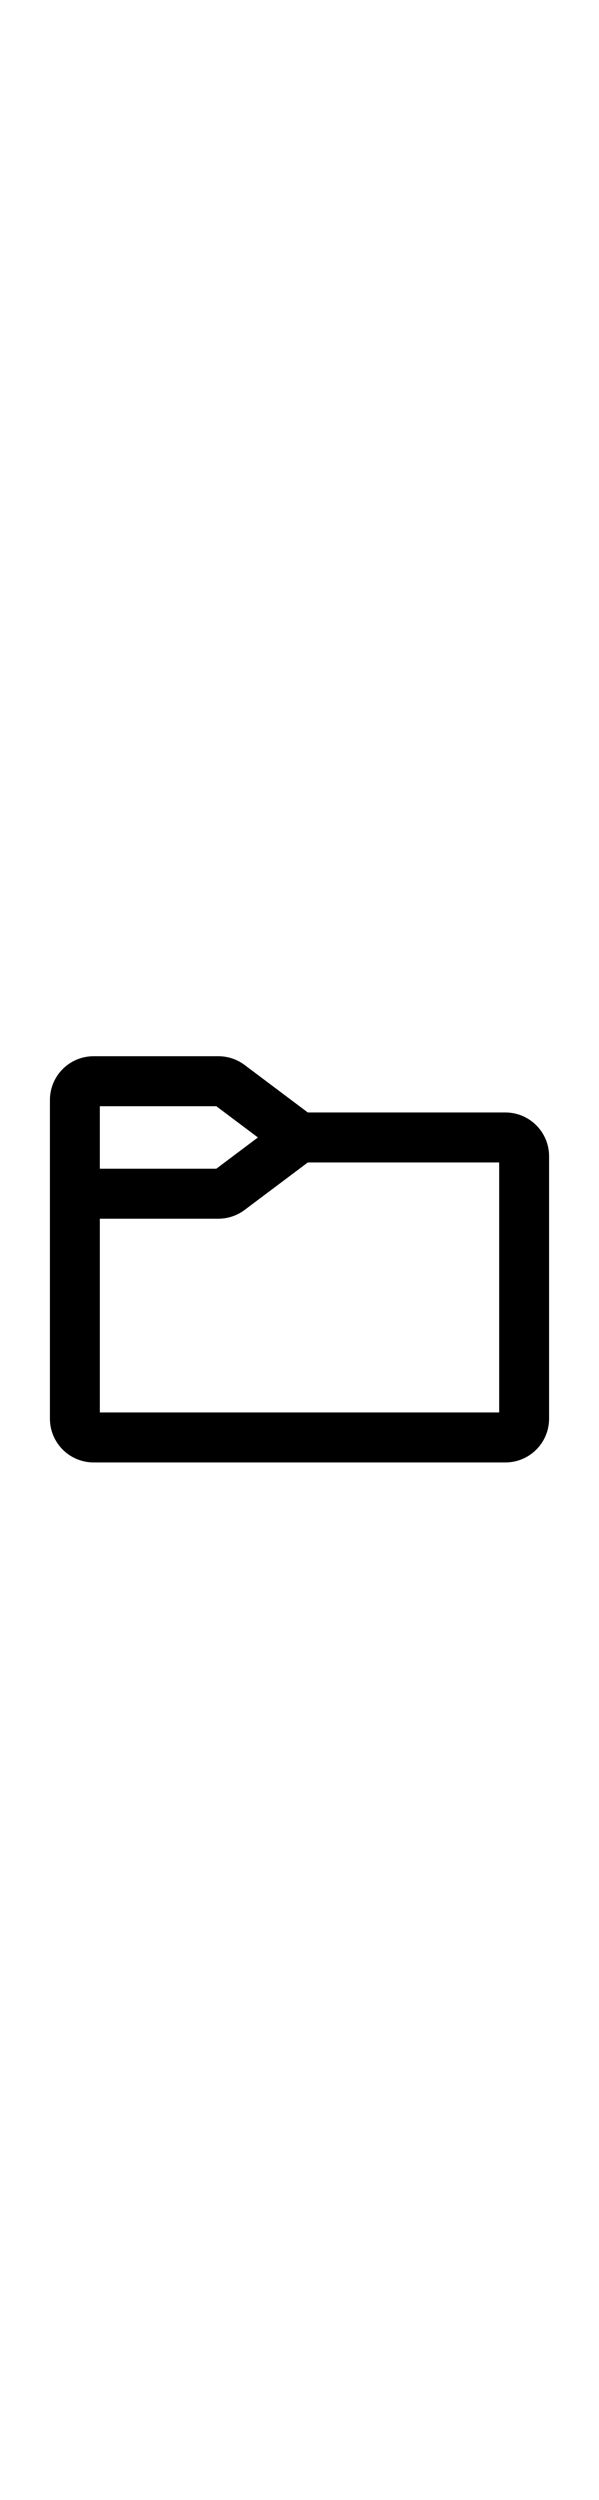 <svg width="100%" height="100" viewBox="0 0 24 24" fill="none" xmlns="http://www.w3.org/2000/svg">
<path fill-rule="evenodd" clip-rule="evenodd" d="M4 8.75V6.25H8.667L10.333 7.5L8.667 8.75H4ZM3.75 4.25C3.286 4.25 2.841 4.434 2.513 4.763C2.184 5.091 2 5.536 2 6V9.75V18.75L2 18.753C2.001 19.216 2.186 19.659 2.513 19.987C2.841 20.314 3.284 20.499 3.747 20.5L3.75 20.5H20.25C20.714 20.5 21.159 20.316 21.487 19.987C21.816 19.659 22 19.214 22 18.75V8.25C22 7.786 21.816 7.341 21.487 7.013C21.159 6.684 20.714 6.5 20.25 6.5H12.333L9.8 4.6C9.497 4.373 9.129 4.25 8.75 4.25H3.75ZM12.333 8.5L9.8 10.4C9.497 10.627 9.129 10.75 8.75 10.75H4V18.5H20V8.5H12.333Z" fill="currentColor"/>
</svg>
